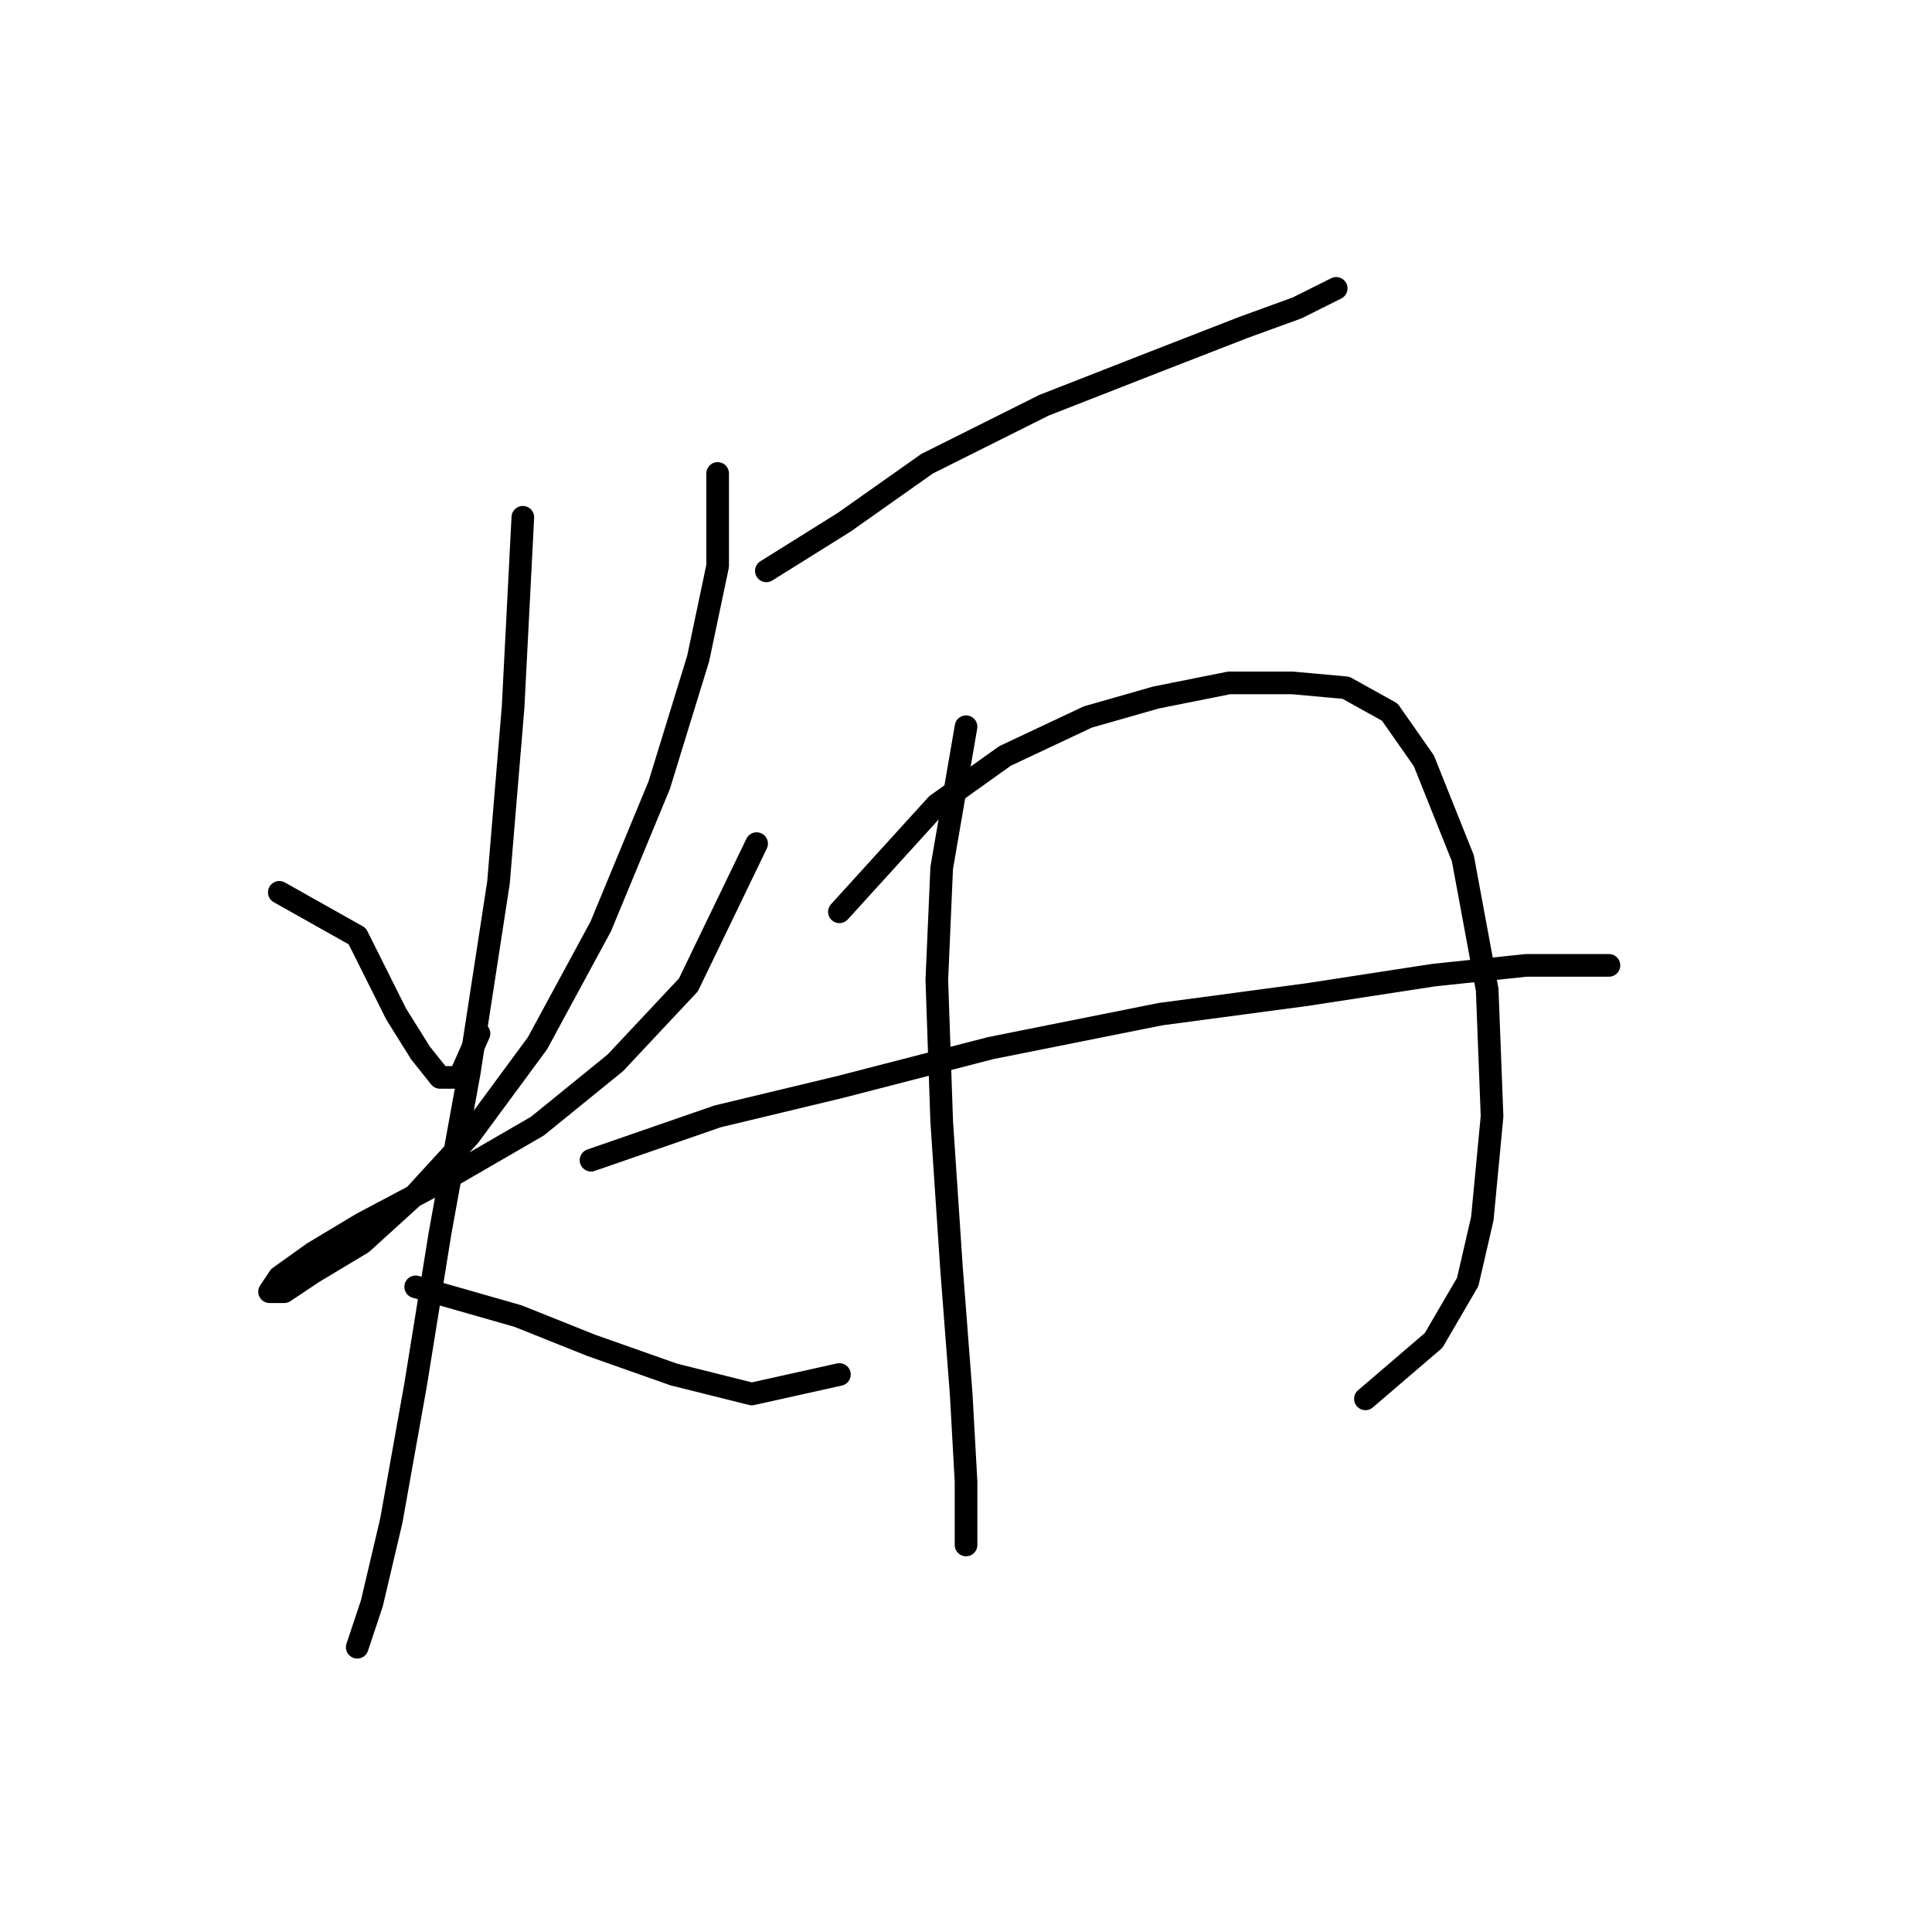 <?xml version="1.0" standalone="no"?>
    <svg width="256" height="256" xmlns="http://www.w3.org/2000/svg" version="1.1">
    <polyline stroke="black" stroke-width="3" stroke-linecap="round" fill="transparent" stroke-linejoin="round" points="37.009 118.238 47.335 124.046 49.917 129.209 52.498 134.372 55.725 139.535 58.306 142.762 60.888 142.762 63.469 136.953 63.469 136.953 " />
        <polyline stroke="black" stroke-width="3" stroke-linecap="round" fill="transparent" stroke-linejoin="round" points="95.092 62.736 95.092 74.998 92.511 87.26 87.348 104.04 79.603 122.755 71.214 138.244 62.179 150.506 55.08 158.25 47.981 164.704 41.527 168.576 37.655 171.158 35.719 171.158 37.009 169.222 41.527 165.995 47.981 162.123 58.952 156.314 71.214 149.215 81.54 140.825 91.22 130.5 100.255 111.784 100.255 111.784 " />
        <polyline stroke="black" stroke-width="3" stroke-linecap="round" fill="transparent" stroke-linejoin="round" points="69.278 68.544 67.987 93.714 66.051 116.947 62.179 142.116 58.306 163.413 55.08 183.42 51.853 201.49 49.271 212.461 47.335 218.269 47.335 218.269 47.335 218.269 " />
        <polyline stroke="black" stroke-width="3" stroke-linecap="round" fill="transparent" stroke-linejoin="round" points="55.08 170.512 68.632 174.384 78.313 178.257 89.284 182.129 99.61 184.71 111.226 182.129 111.226 182.129 " />
        <polyline stroke="black" stroke-width="3" stroke-linecap="round" fill="transparent" stroke-linejoin="round" points="101.546 75.643 111.872 69.19 122.843 61.445 138.332 53.701 153.175 47.893 164.792 43.375 171.891 40.794 177.054 38.212 177.054 38.212 " />
        <polyline stroke="black" stroke-width="3" stroke-linecap="round" fill="transparent" stroke-linejoin="round" points="128.006 96.295 124.779 115.011 124.134 129.854 124.779 148.57 126.07 167.931 127.361 184.71 128.006 196.327 128.006 203.426 128.006 204.717 128.006 204.717 " />
        <polyline stroke="black" stroke-width="3" stroke-linecap="round" fill="transparent" stroke-linejoin="round" points="111.226 120.819 124.134 106.621 133.169 100.167 144.14 95.004 153.175 92.423 162.856 90.487 171.245 90.487 178.344 91.132 184.153 94.359 188.67 100.813 193.833 113.72 197.06 131.145 197.705 147.924 196.415 161.477 194.479 169.867 189.961 177.611 180.926 185.356 180.926 185.356 " />
        <polyline stroke="black" stroke-width="3" stroke-linecap="round" fill="transparent" stroke-linejoin="round" points="78.313 153.733 95.092 147.924 111.226 144.052 131.233 138.889 153.821 134.372 173.182 131.79 189.961 129.209 202.223 127.918 209.322 127.918 213.194 127.918 213.194 127.918 " />
        </svg>